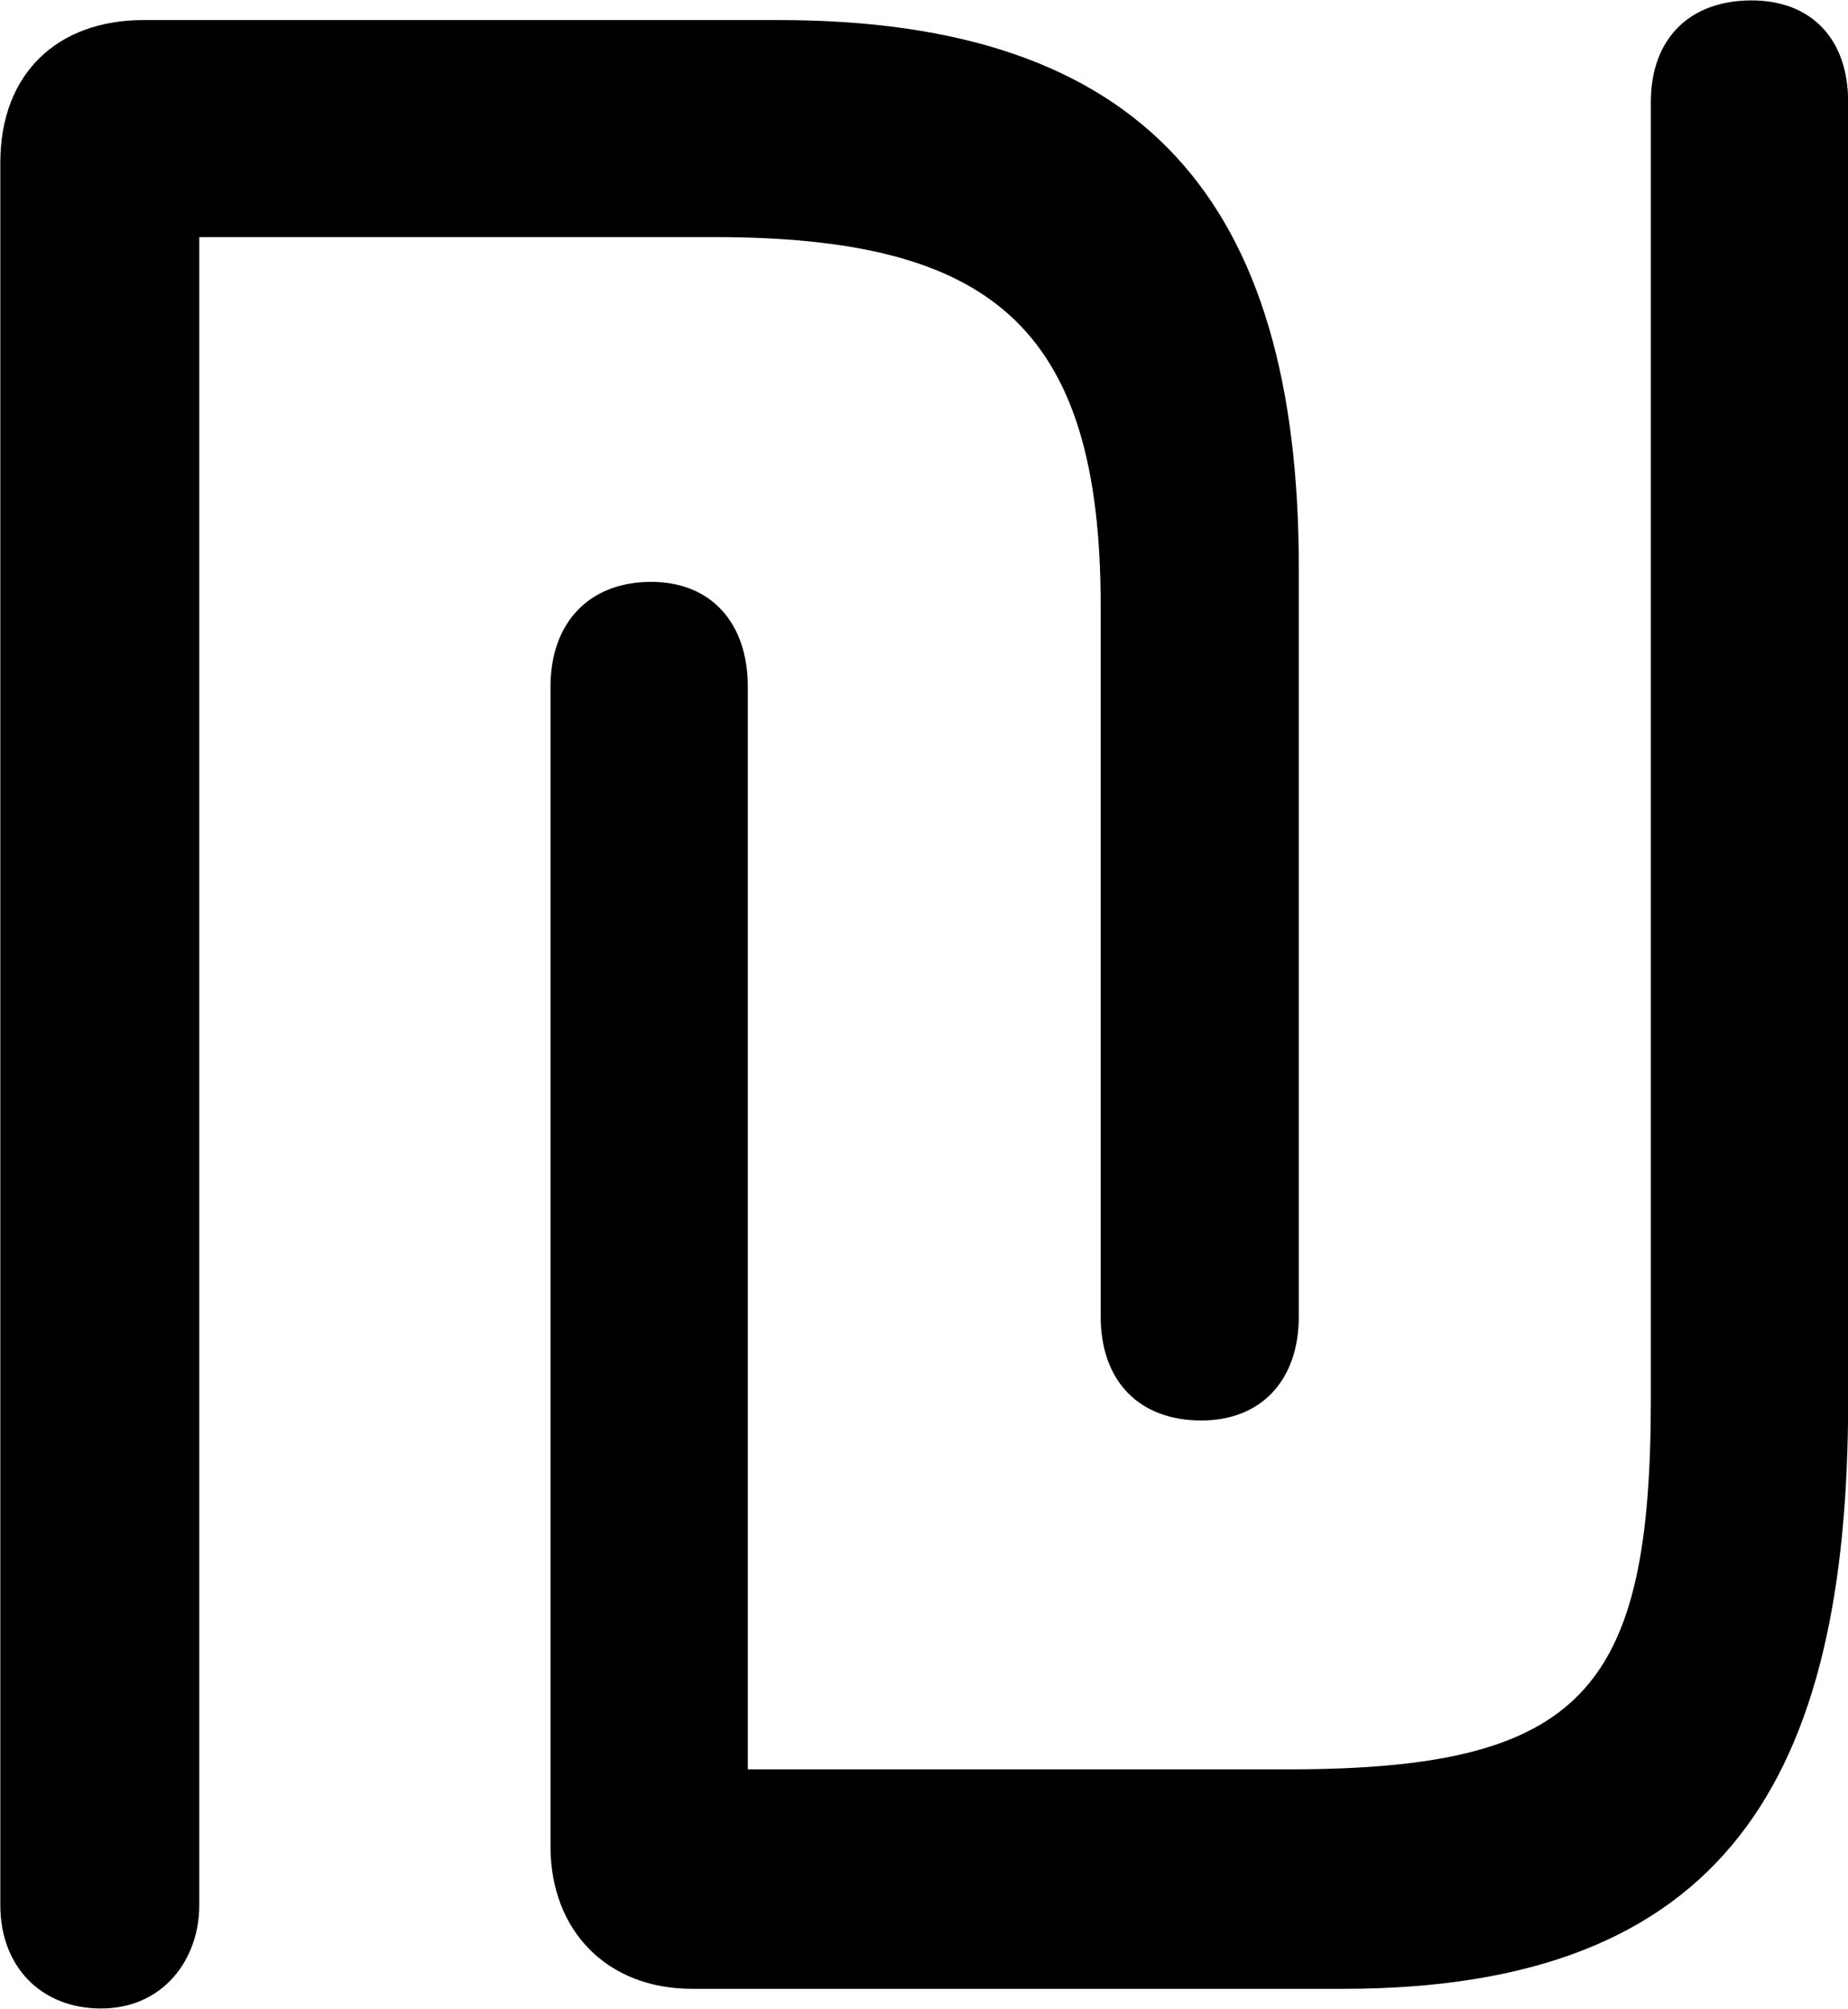 <svg viewBox="0 0 22.572 24.527" xmlns="http://www.w3.org/2000/svg"><path d="M8.454 24.285H16.404C21.064 24.285 22.574 21.735 22.574 17.095V1.245C22.574 0.475 22.124 0.005 21.394 0.005C20.634 0.005 20.164 0.475 20.164 1.245V17.075C20.164 20.635 19.344 21.605 15.734 21.605H9.134V8.385C9.134 7.605 8.684 7.105 7.954 7.105C7.194 7.105 6.724 7.605 6.724 8.385V22.545C6.724 23.575 7.414 24.285 8.454 24.285ZM1.234 24.525C1.994 24.525 2.434 23.925 2.434 23.265V2.895H8.714C12.084 2.895 13.444 3.965 13.444 7.395V16.075C13.444 16.855 13.904 17.345 14.674 17.345C15.404 17.345 15.864 16.855 15.864 16.075V6.935C15.864 2.445 13.964 0.245 9.514 0.245H1.754C0.694 0.245 0.004 0.905 0.004 1.985V23.265C0.004 24.005 0.494 24.525 1.234 24.525Z" /></svg>